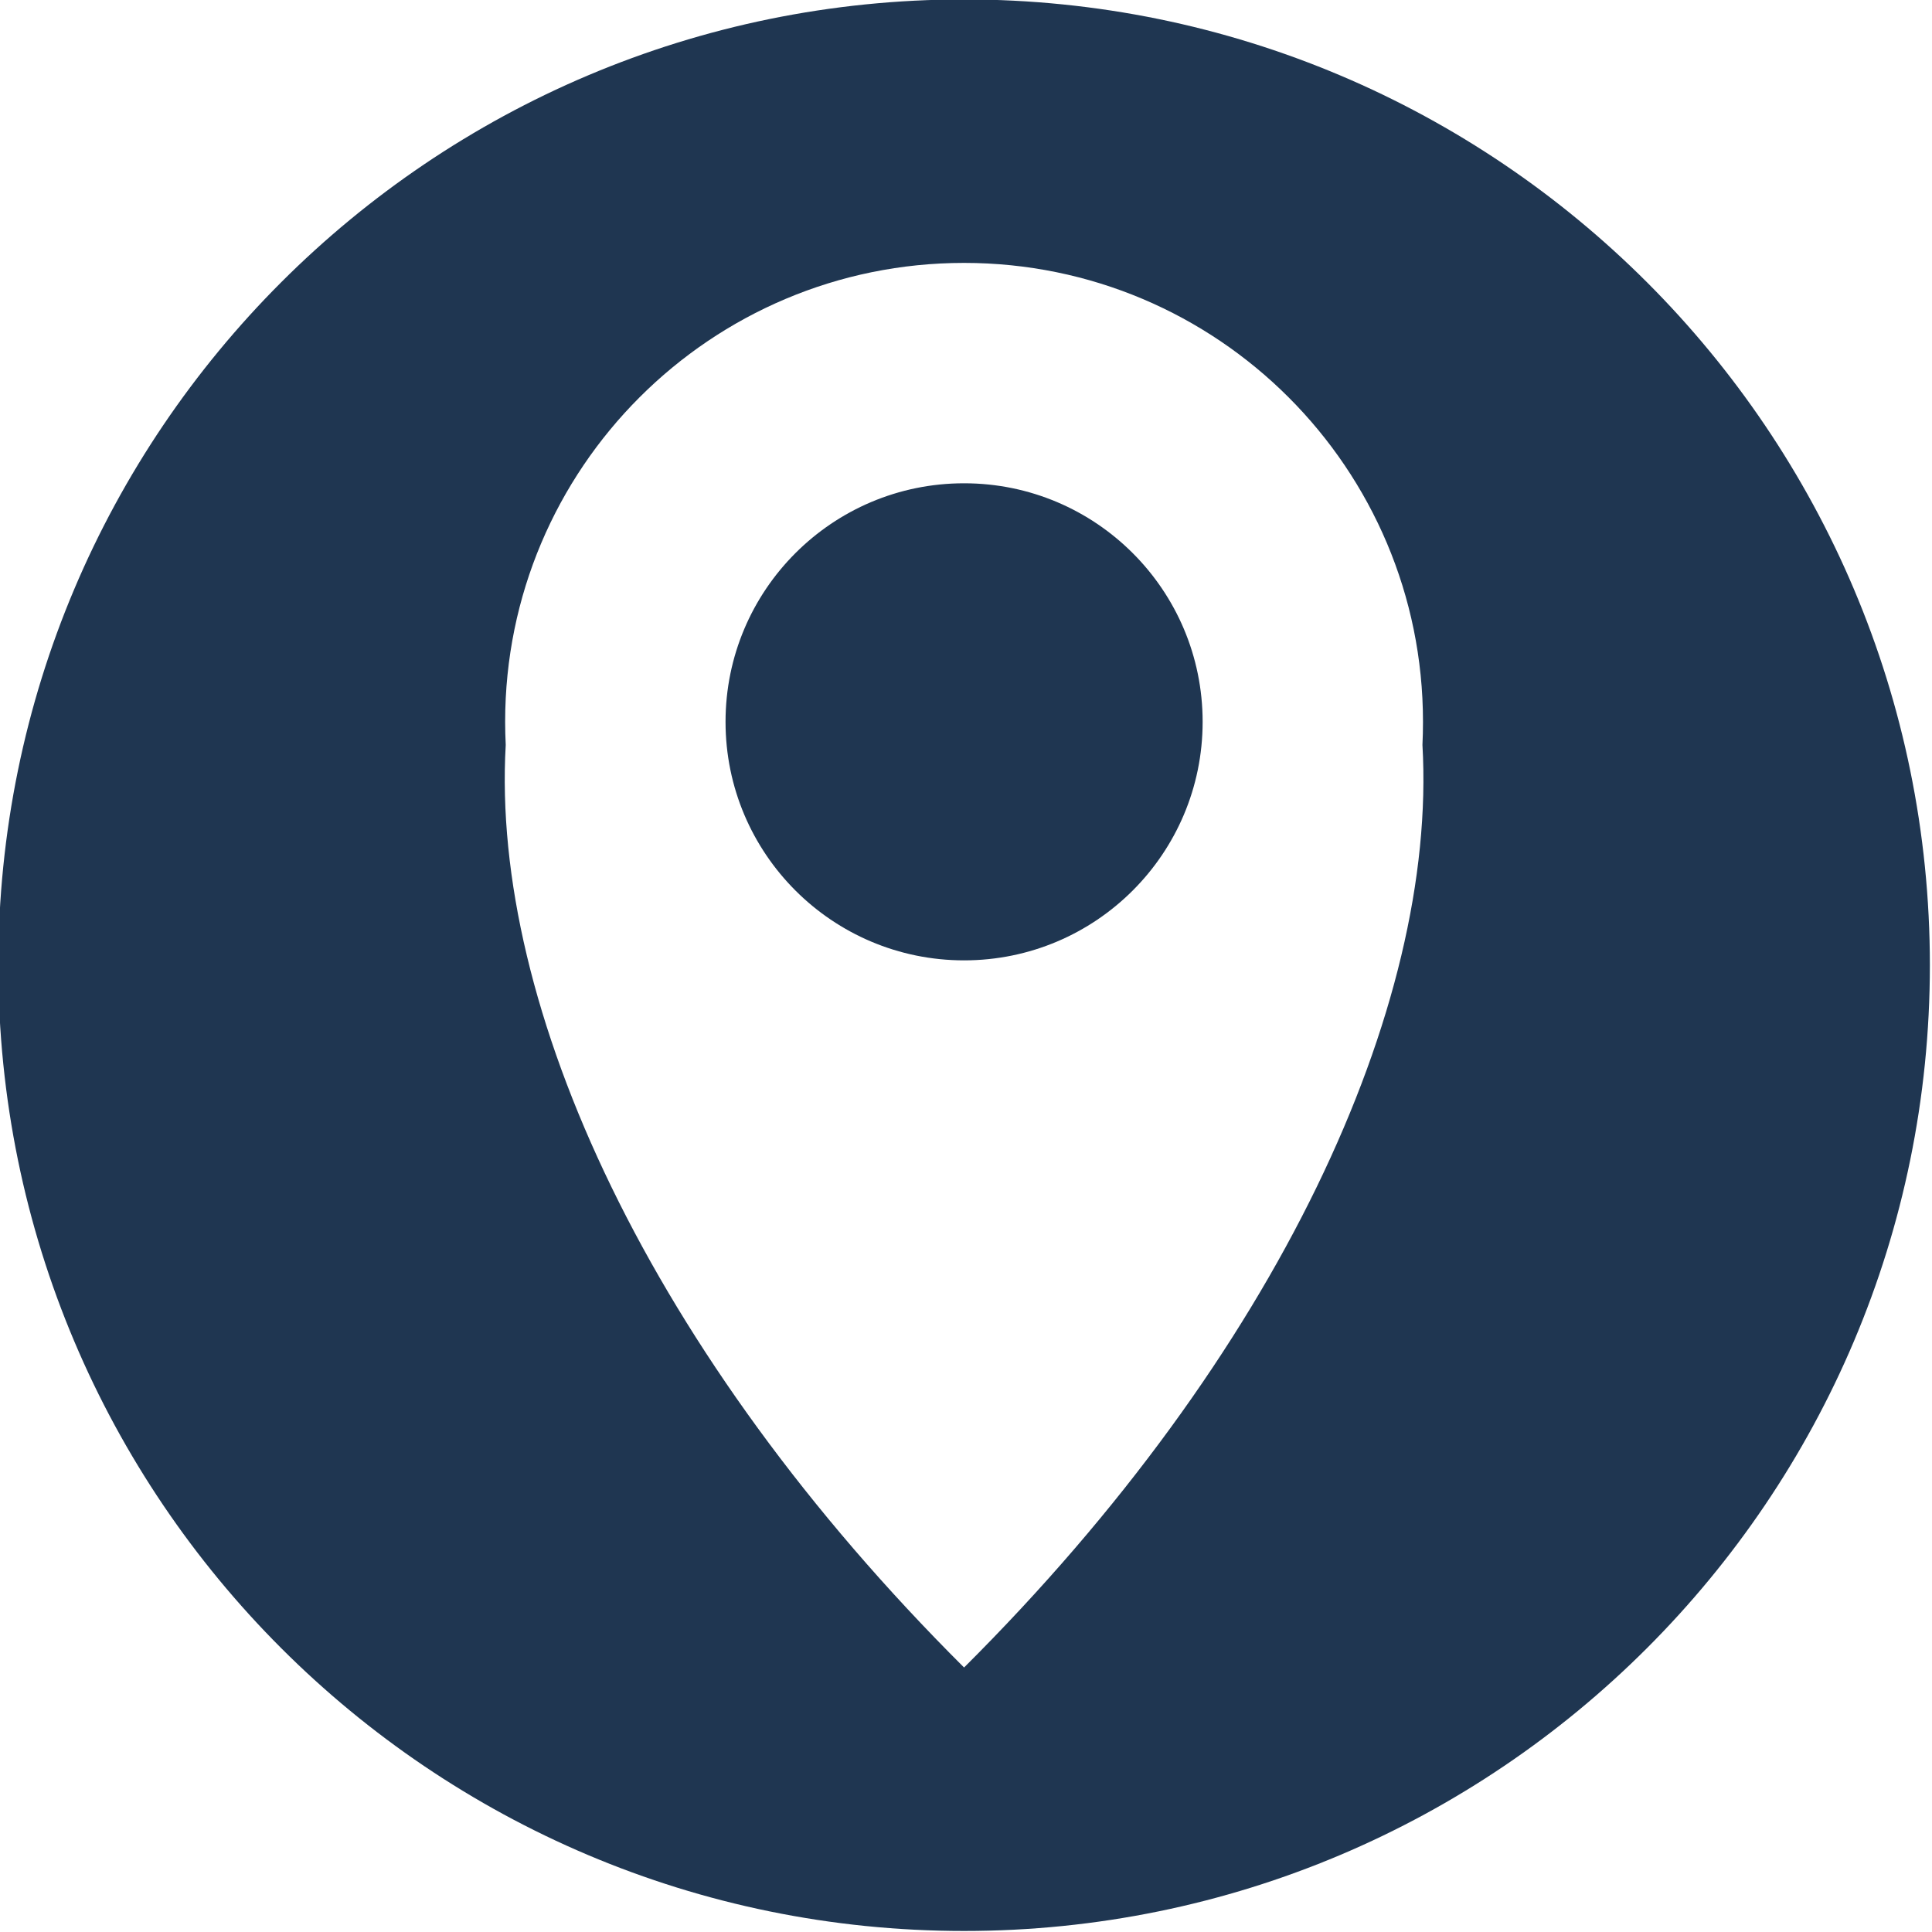 <?xml version="1.0" encoding="UTF-8" standalone="no"?>
<!DOCTYPE svg PUBLIC "-//W3C//DTD SVG 1.1//EN" "http://www.w3.org/Graphics/SVG/1.1/DTD/svg11.dtd">
<svg width="100%" height="100%" viewBox="0 0 851 851" version="1.1" xmlns="http://www.w3.org/2000/svg" xmlns:xlink="http://www.w3.org/1999/xlink" xml:space="preserve" xmlns:serif="http://www.serif.com/" style="fill-rule:evenodd;clip-rule:evenodd;stroke-linejoin:round;stroke-miterlimit:2;">
    <g transform="matrix(1.991,0,0,1.991,-3416.31,-1236.7)">
        <g id="Email">
            <path d="M1929.16,1048.34C1811.16,1048.34 1715.5,952.684 1715.5,834.682C1715.5,716.679 1811.16,621.02 1929.16,621.02C2047.17,621.02 2142.83,716.679 2142.83,834.682C2142.83,952.684 2047.17,1048.34 1929.16,1048.34ZM2030.57,785.95C2030.65,784.256 2030.69,782.55 2030.69,780.837C2030.69,724.762 1985.24,679.308 1929.16,679.308C1873.09,679.308 1827.63,724.762 1827.63,780.837C1827.63,782.55 1827.68,784.256 1827.76,785.95C1824.44,843.925 1859.71,920.865 1929.16,990.055C1998.61,920.865 2033.89,843.925 2030.57,785.95ZM1929.16,833.609C1900.02,833.609 1876.39,809.982 1876.39,780.837C1876.39,751.689 1900.02,728.064 1929.16,728.064C1958.31,728.064 1981.94,751.689 1981.94,780.837C1981.94,809.982 1958.31,833.609 1929.16,833.609Z" style="fill:rgb(31,54,81);"/>
        </g>
    </g>
</svg>
